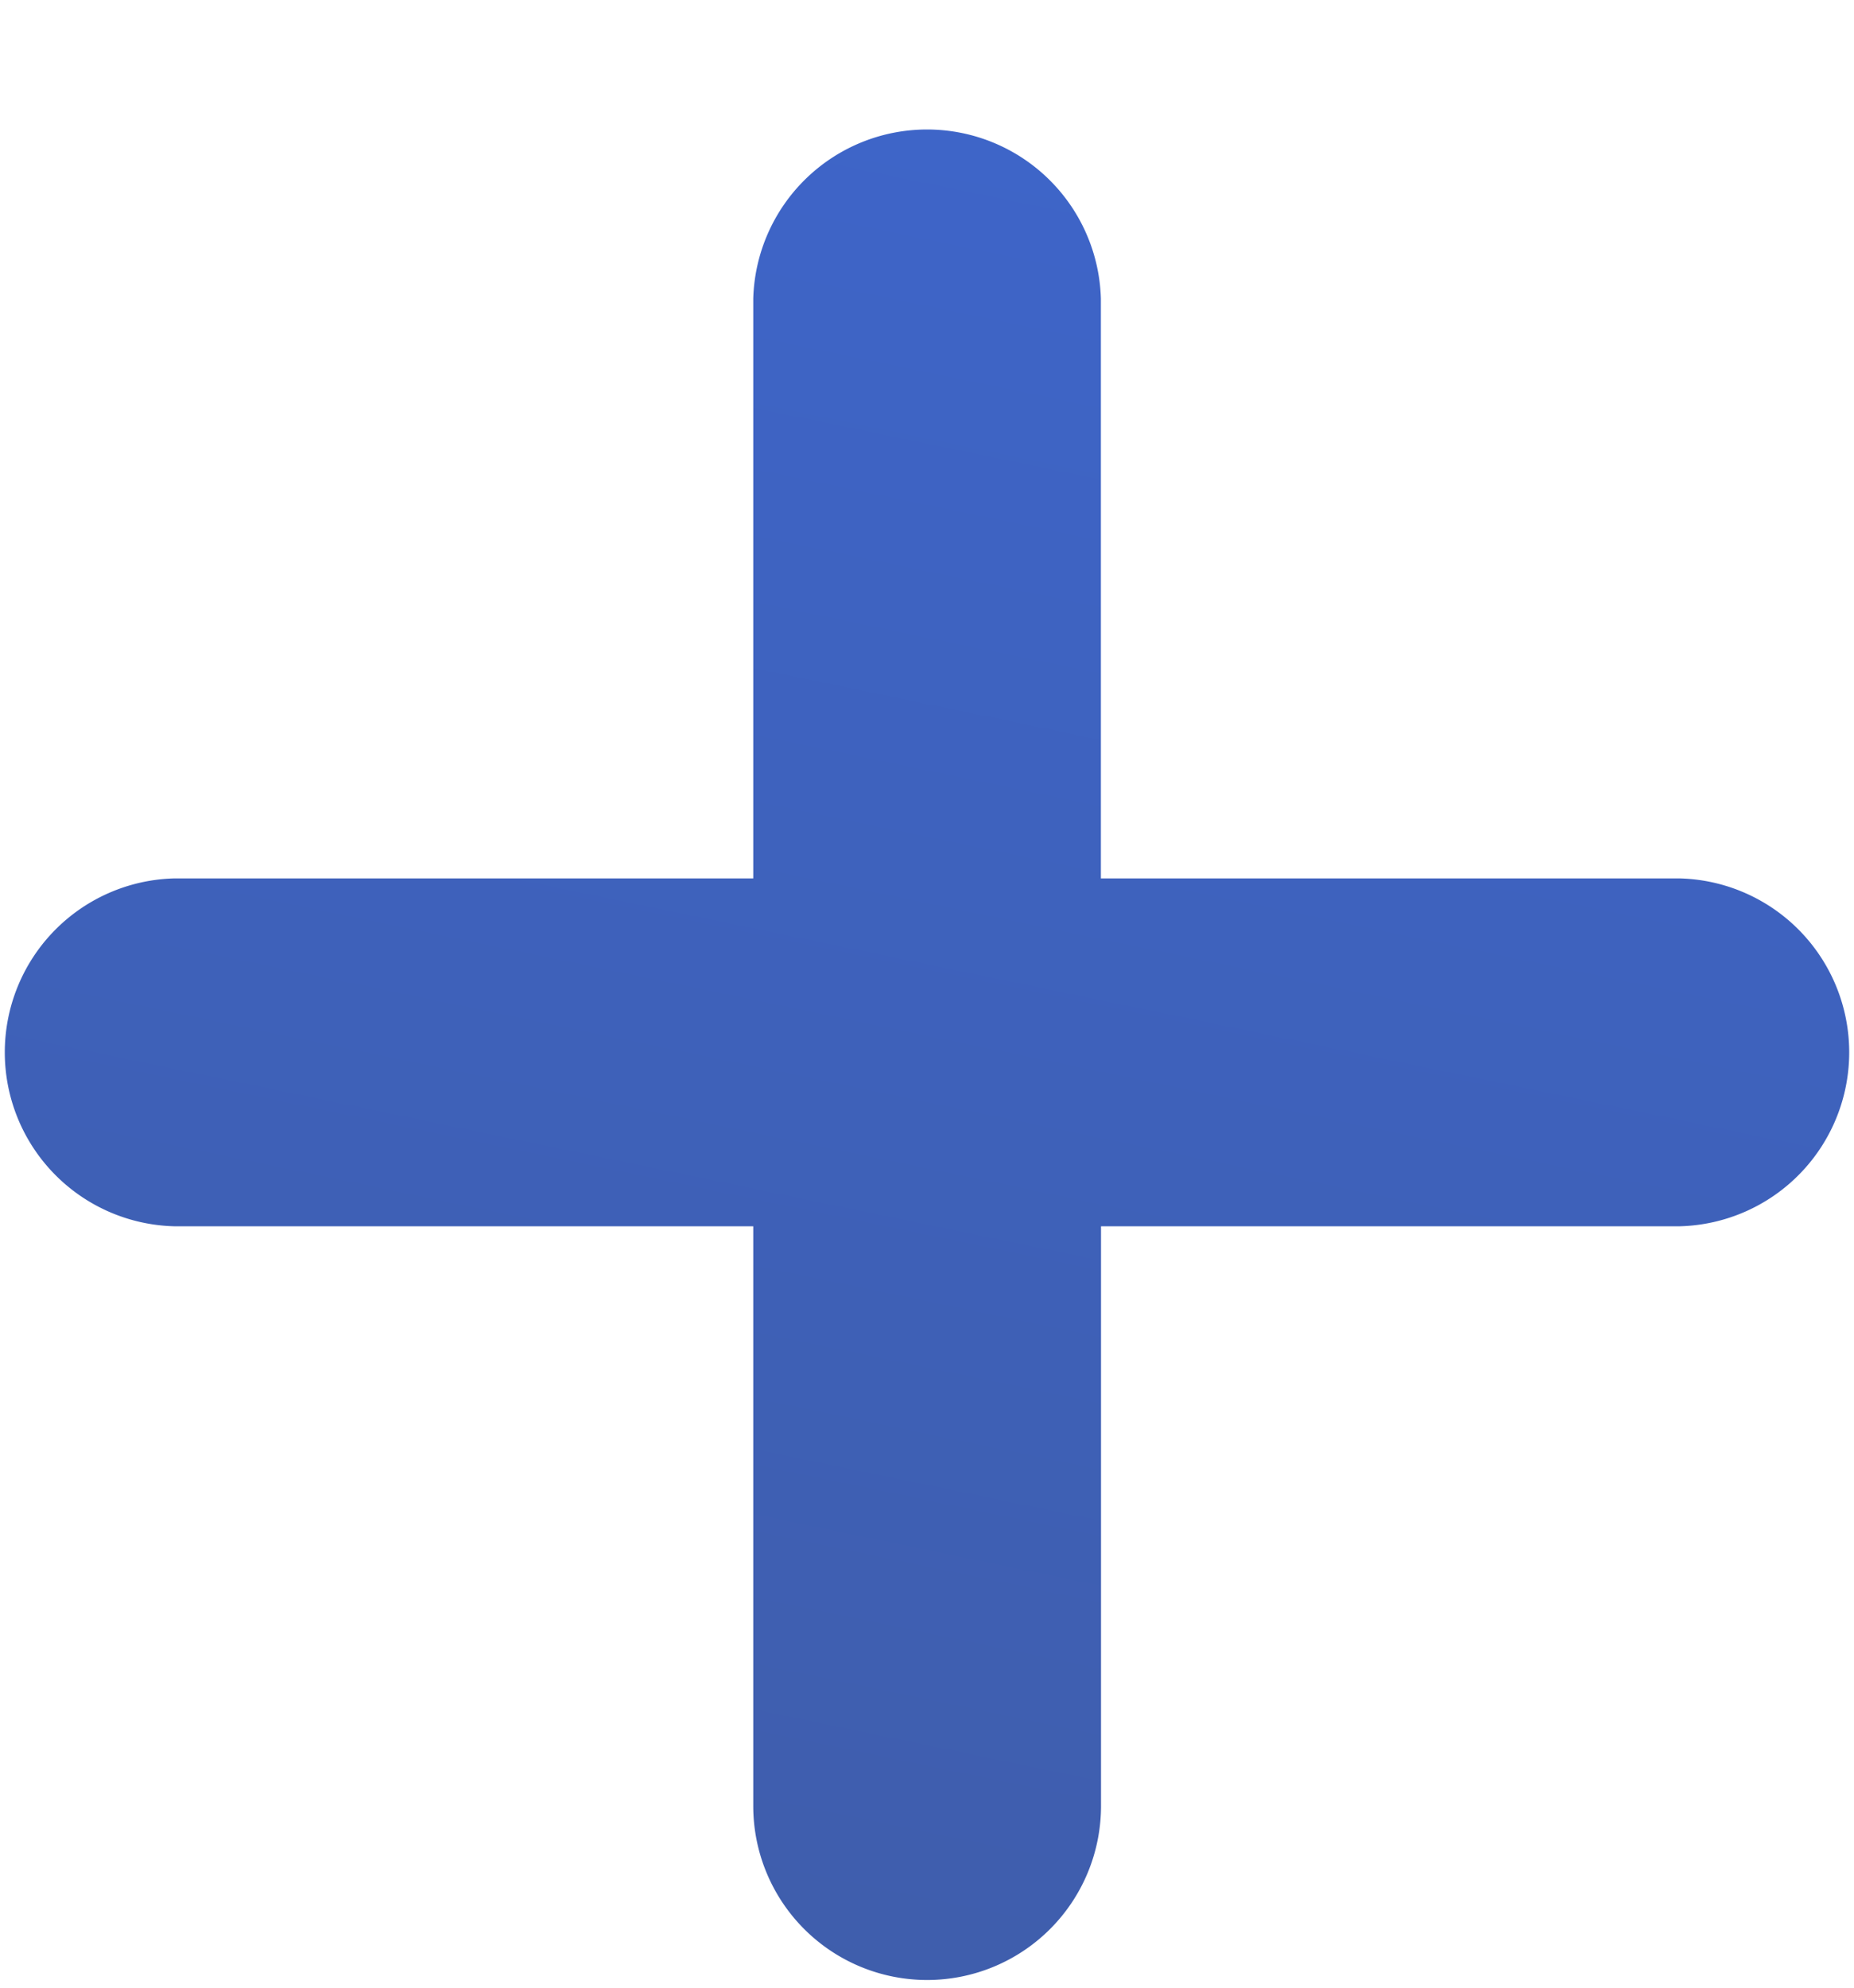 <svg xmlns="http://www.w3.org/2000/svg" width="14" height="15" viewBox="0 0 14 15">
    <defs>
        <linearGradient id="a" x1="30.539%" x2="66.406%" y1="117.679%" y2="-55.815%">
            <stop offset="0%" stop-color="#3F5CA6"/>
            <stop offset="100%" stop-color="#3D69D9"/>
        </linearGradient>
    </defs>
    <path fill="url(#a)" fill-rule="evenodd" d="M8.313 6.629h4.374a1.313 1.313 0 0 1 0 2.625H8.314v4.375a1.313 1.313 0 0 1-2.626 0V9.254H1.313a1.313 1.313 0 0 1 0-2.625h4.375V2.254a1.313 1.313 0 0 1 2.625 0v4.375z"/>
</svg>
